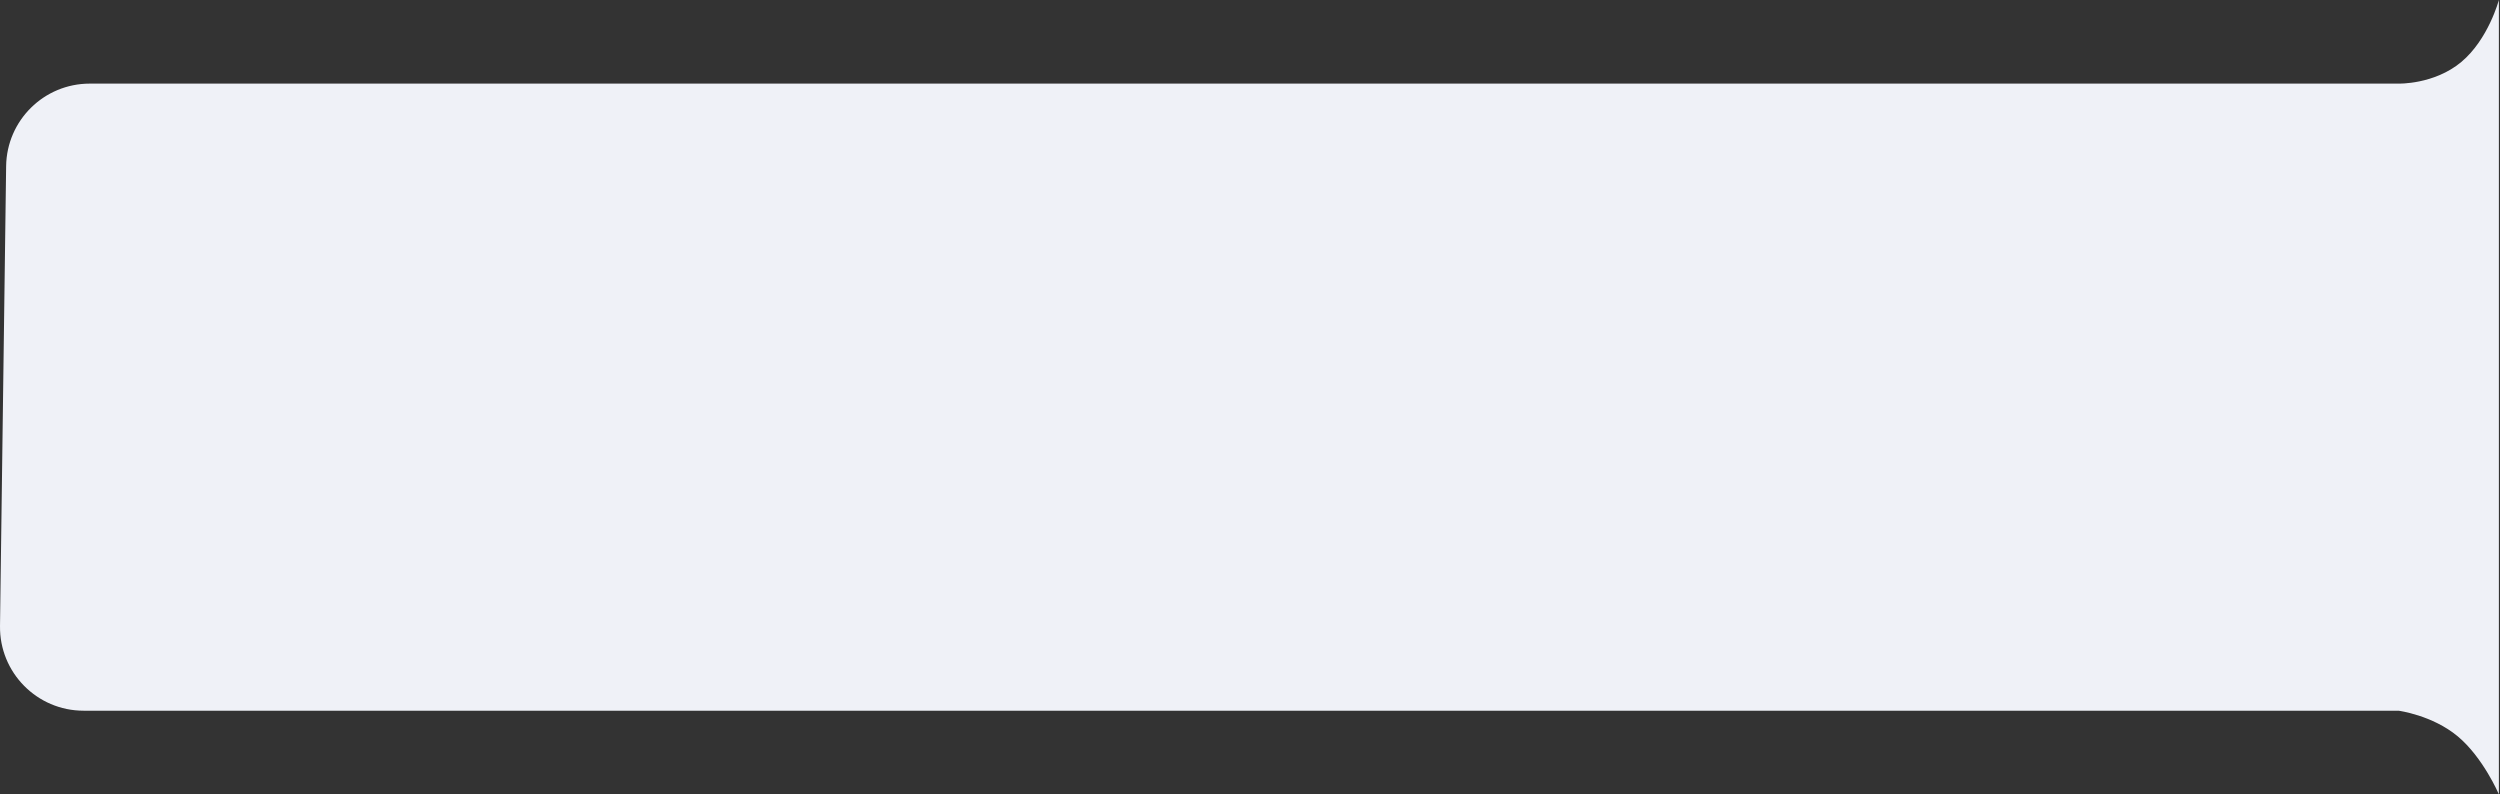 <svg width="299" height="95" viewBox="0 0 299 95" fill="none" xmlns="http://www.w3.org/2000/svg">
<rect x="0" y="0" width="299" height="95" fill="#333333" stroke="none"/>
<path fill-rule="evenodd" clip-rule="evenodd" d="M0.734 19.867C0.807 14.396 5.262 10 10.733 10H286.866C286.866 10 291.117 10.124 294.367 7.416C297.616 4.708 298.866 0 298.866 0V95C298.866 95 296.984 90.599 293.945 88.066C290.905 85.533 286.866 85 286.866 85H10C4.425 85 -0.073 80.441 0.001 74.867L0.734 19.867Z" fill="#EFF1F7"/>
</svg>
